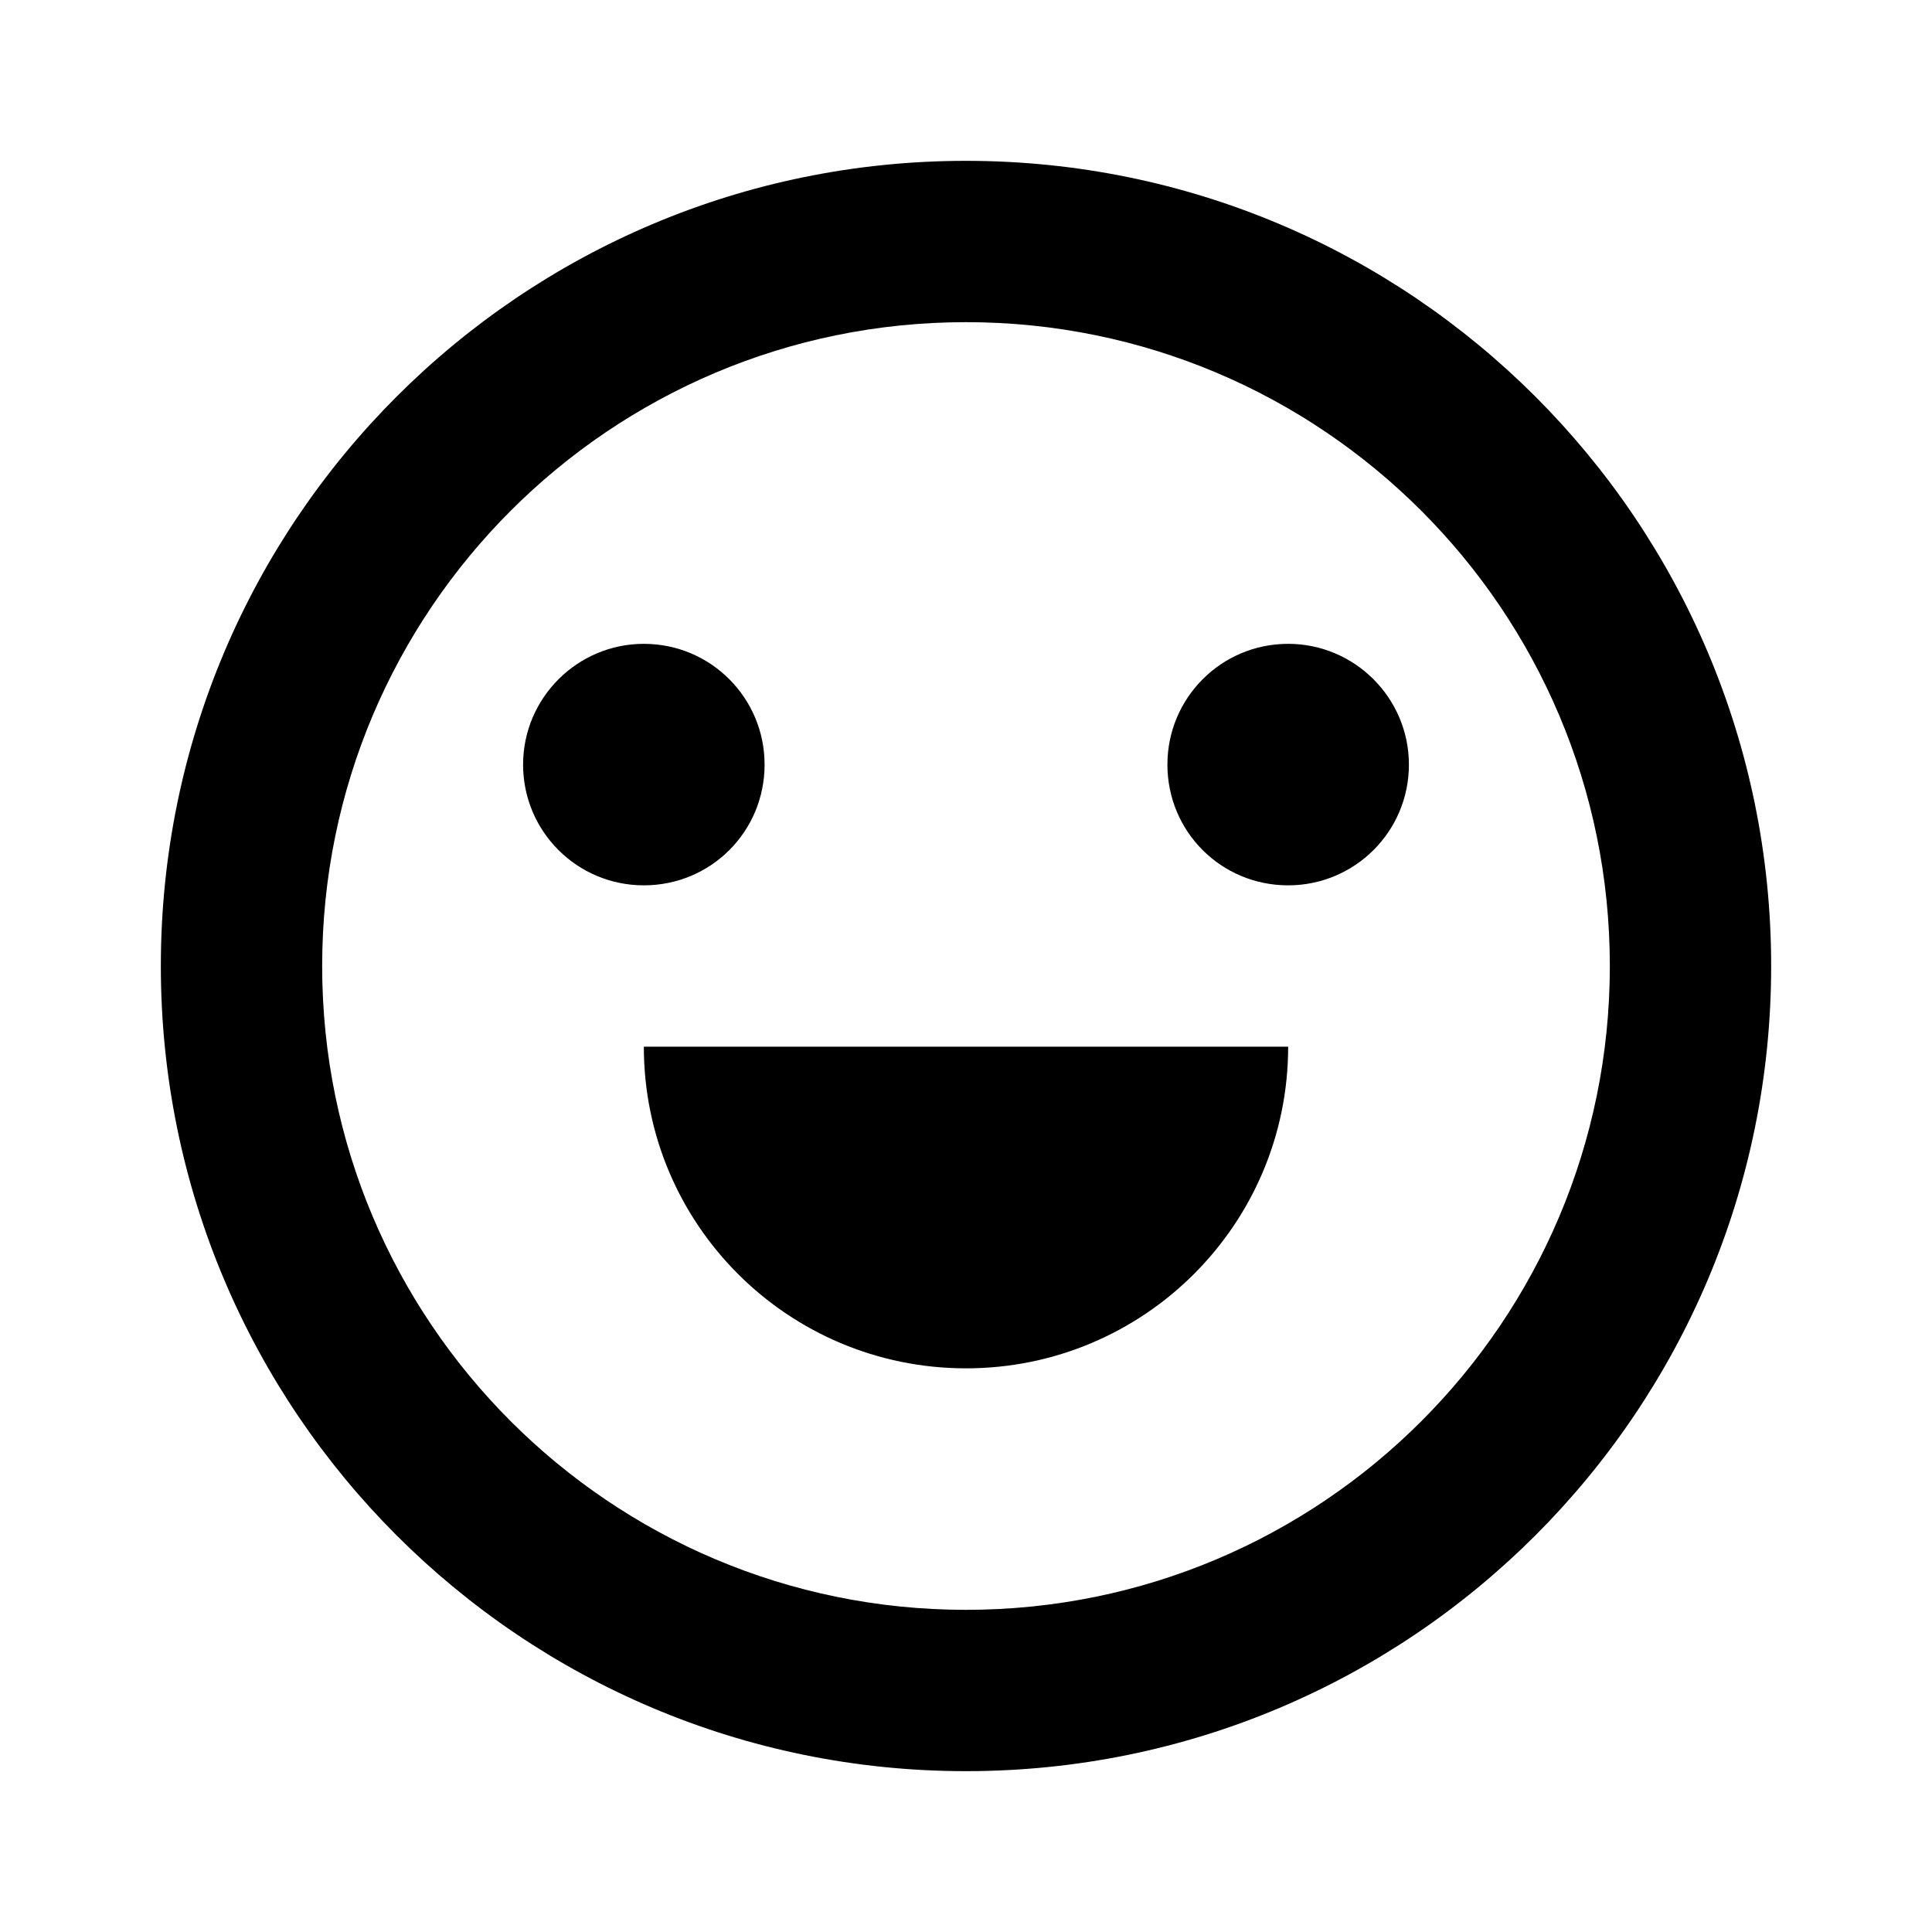 <?xml version="1.0" encoding="UTF-8"?>
<svg xmlns="http://www.w3.org/2000/svg" xmlns:xlink="http://www.w3.org/1999/xlink" width="16" height="16" viewBox="0 0 16 16" version="1.1">
<g id="surface1">
<path style=" stroke:none;fill-rule:nonzero;fill:rgb(0%,0%,0%);fill-opacity:1;" d="M 8 14.668 C 4.316 14.668 1.332 11.684 1.332 8 C 1.332 4.316 4.316 1.332 8 1.332 C 11.684 1.332 14.668 4.316 14.668 8 C 14.668 11.684 11.684 14.668 8 14.668 Z M 8 13.332 C 10.945 13.332 13.332 10.945 13.332 8 C 13.332 5.055 10.945 2.668 8 2.668 C 5.055 2.668 2.668 5.055 2.668 8 C 2.668 10.945 5.055 13.332 8 13.332 Z M 5.332 8.668 L 10.668 8.668 C 10.668 10.141 9.473 11.332 8 11.332 C 6.527 11.332 5.332 10.141 5.332 8.668 Z M 5.332 7.332 C 4.781 7.332 4.332 6.887 4.332 6.332 C 4.332 5.781 4.781 5.332 5.332 5.332 C 5.887 5.332 6.332 5.781 6.332 6.332 C 6.332 6.887 5.887 7.332 5.332 7.332 Z M 10.668 7.332 C 10.113 7.332 9.668 6.887 9.668 6.332 C 9.668 5.781 10.113 5.332 10.668 5.332 C 11.219 5.332 11.668 5.781 11.668 6.332 C 11.668 6.887 11.219 7.332 10.668 7.332 Z M 10.668 7.332 "/>
</g>
</svg>
